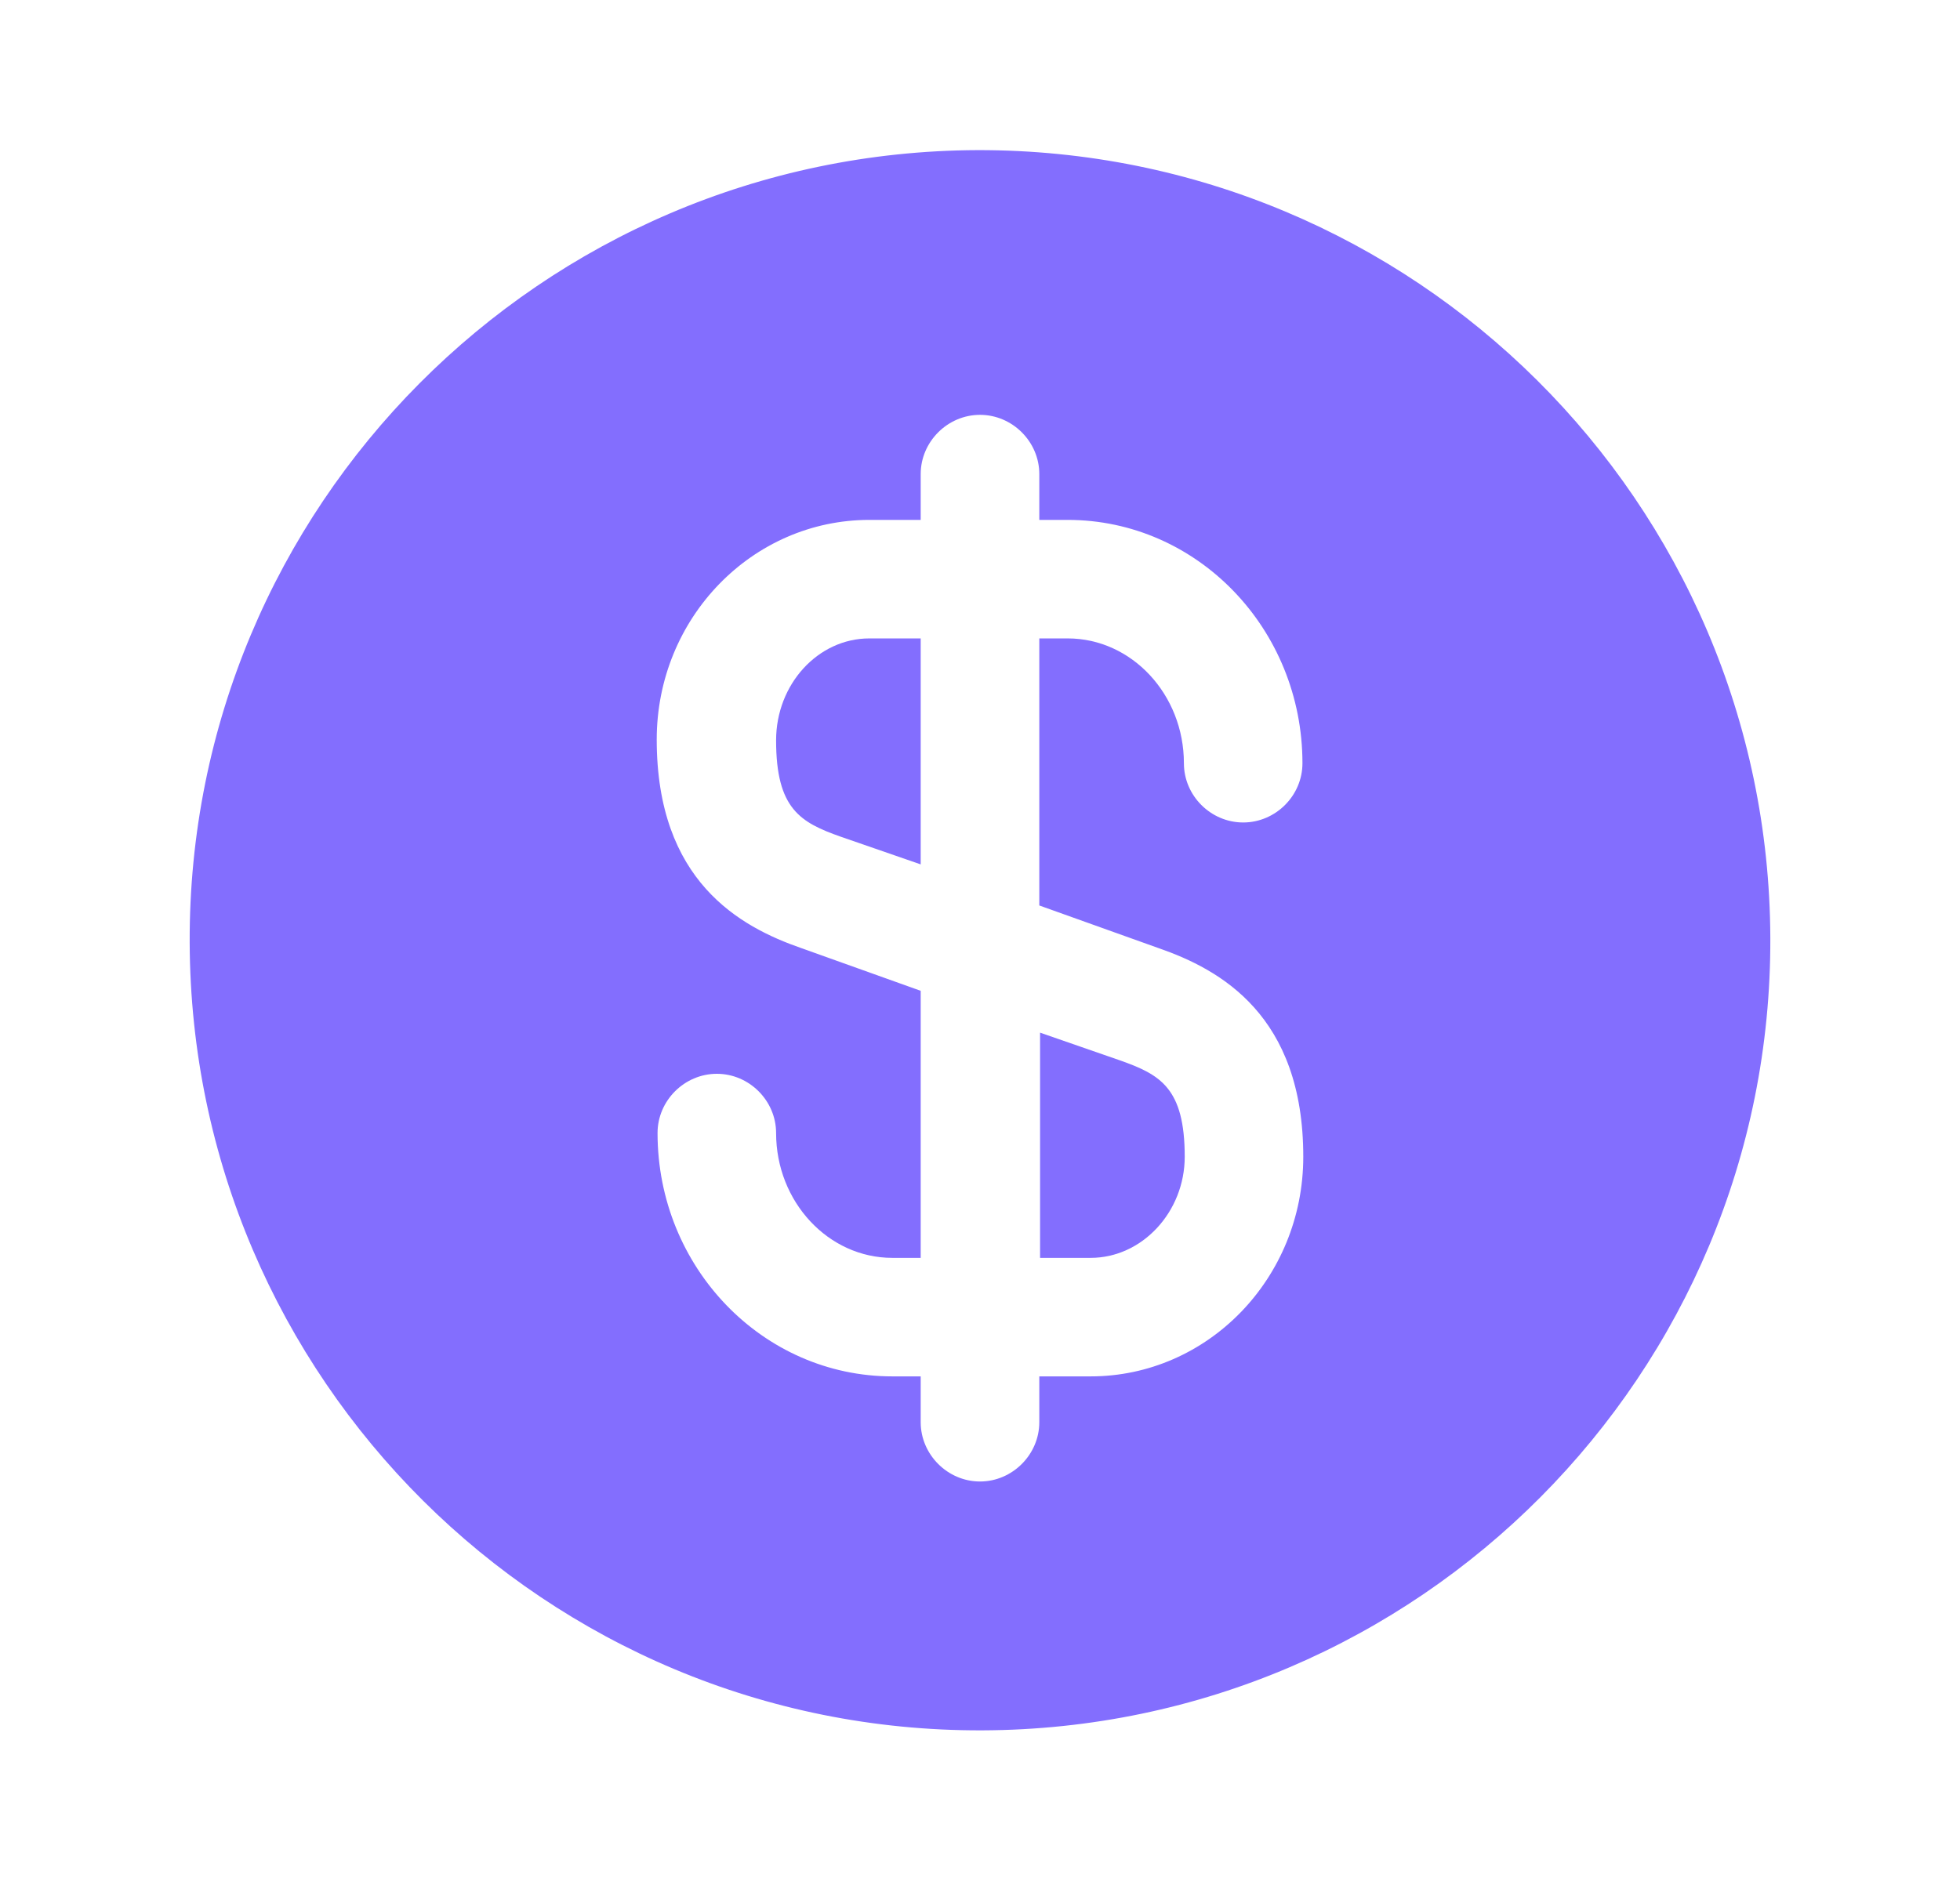 <svg width="31" height="30" viewBox="0 0 31 30" fill="none" xmlns="http://www.w3.org/2000/svg">
<path d="M16.438 19.9H17.25C18.062 19.9 18.738 19.175 18.738 18.3C18.738 17.212 18.35 17 17.712 16.775L16.45 16.337V19.9H16.438Z" fill="#836EFE"/>
<path d="M15.463 2.375C8.562 2.4 2.975 8.013 3 14.912C3.025 21.812 8.637 27.4 15.537 27.375C22.438 27.35 28.025 21.738 28 14.838C27.975 7.938 22.363 2.363 15.463 2.375ZM18.325 15C19.3 15.338 20.613 16.062 20.613 18.3C20.613 20.225 19.1 21.775 17.25 21.775H16.438V22.5C16.438 23.012 16.012 23.438 15.5 23.438C14.988 23.438 14.562 23.012 14.562 22.5V21.775H14.113C12.062 21.775 10.4 20.05 10.4 17.925C10.4 17.413 10.825 16.988 11.338 16.988C11.85 16.988 12.275 17.413 12.275 17.925C12.275 19.012 13.1 19.9 14.113 19.9H14.562V15.675L12.675 15C11.7 14.662 10.387 13.938 10.387 11.7C10.387 9.775 11.9 8.225 13.75 8.225H14.562V7.5C14.562 6.988 14.988 6.563 15.5 6.563C16.012 6.563 16.438 6.988 16.438 7.5V8.225H16.887C18.938 8.225 20.6 9.95 20.6 12.075C20.6 12.588 20.175 13.012 19.663 13.012C19.15 13.012 18.725 12.588 18.725 12.075C18.725 10.988 17.9 10.1 16.887 10.1H16.438V14.325L18.325 15Z" fill="#836EFE"/>
<path d="M12.275 11.713C12.275 12.8 12.662 13.013 13.3 13.238L14.562 13.675V10.1H13.75C12.938 10.1 12.275 10.825 12.275 11.713Z" fill="#836EFE"/>
</svg>
